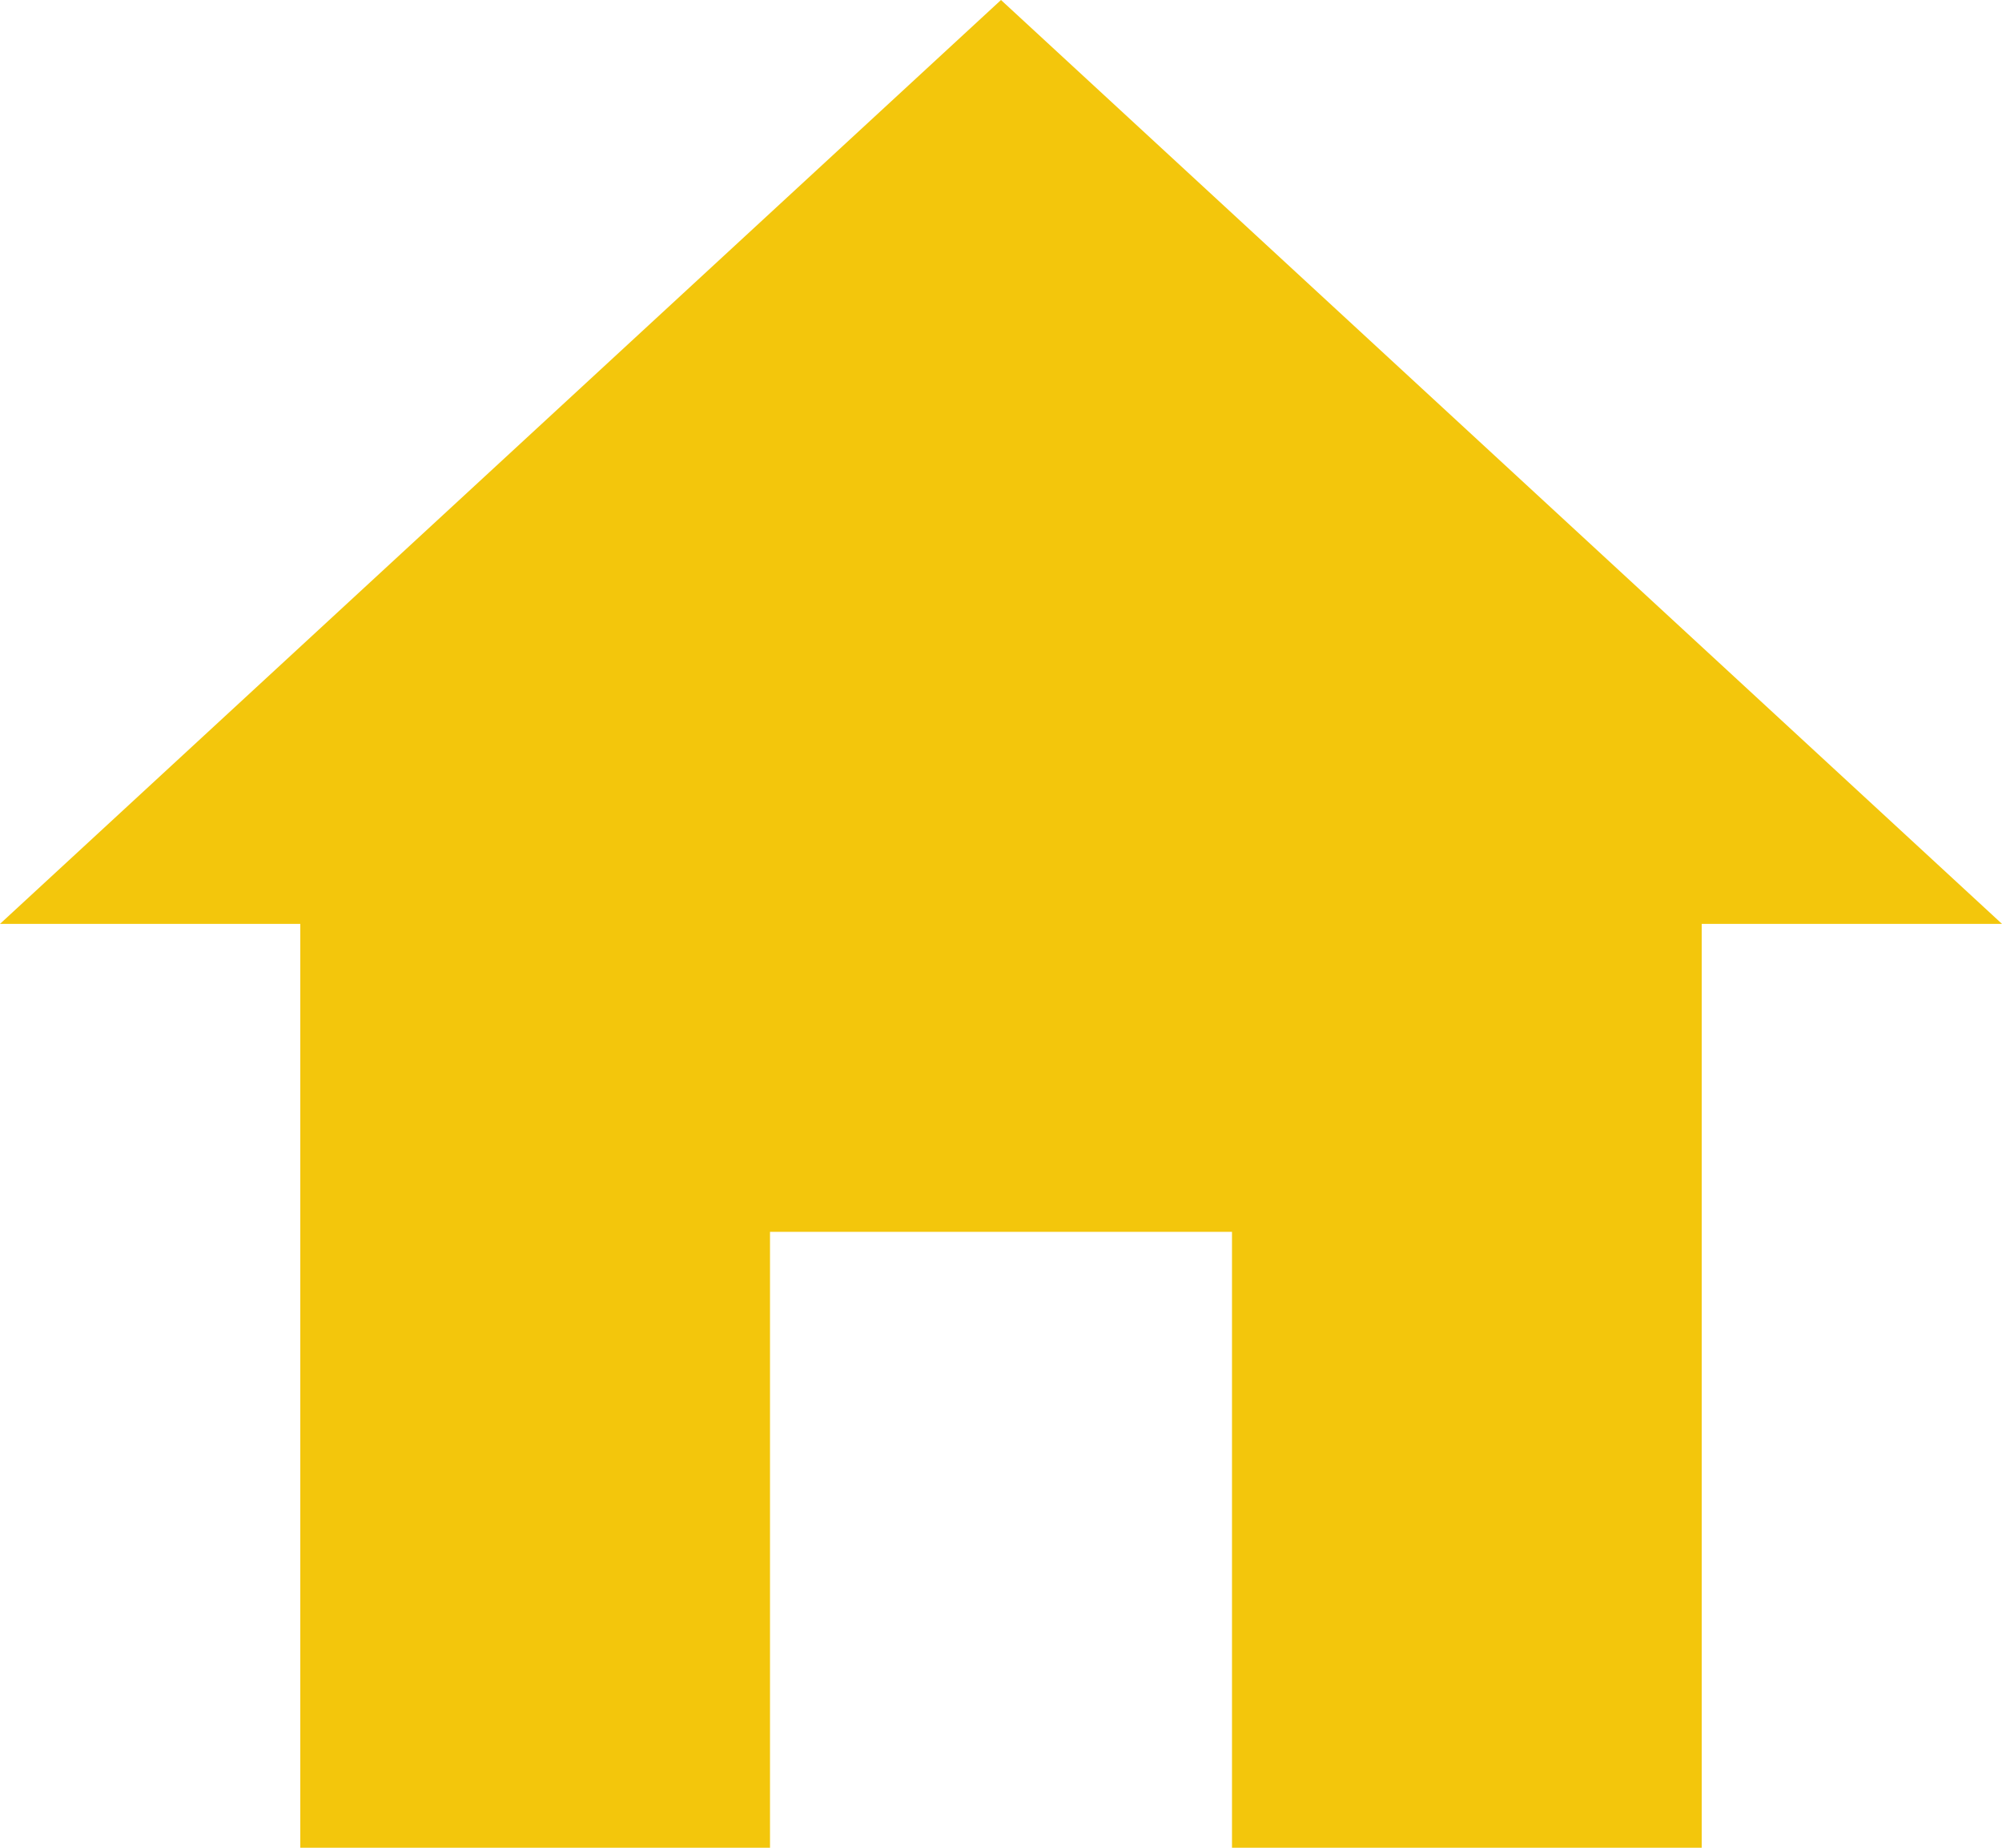 <svg xmlns="http://www.w3.org/2000/svg" width="100" height="92.308" viewBox="0 0 100 92.308">
  <path id="Icon_ionic-md-home" data-name="Icon ionic-md-home" d="M41.837,96.808V66.038H64.913V96.808H88.375V50.654h15L53.375,4.5l-50,46.154h15V96.808Z" transform="translate(-3.375 -4.5)" fill="#f3c60c"/>
</svg>
